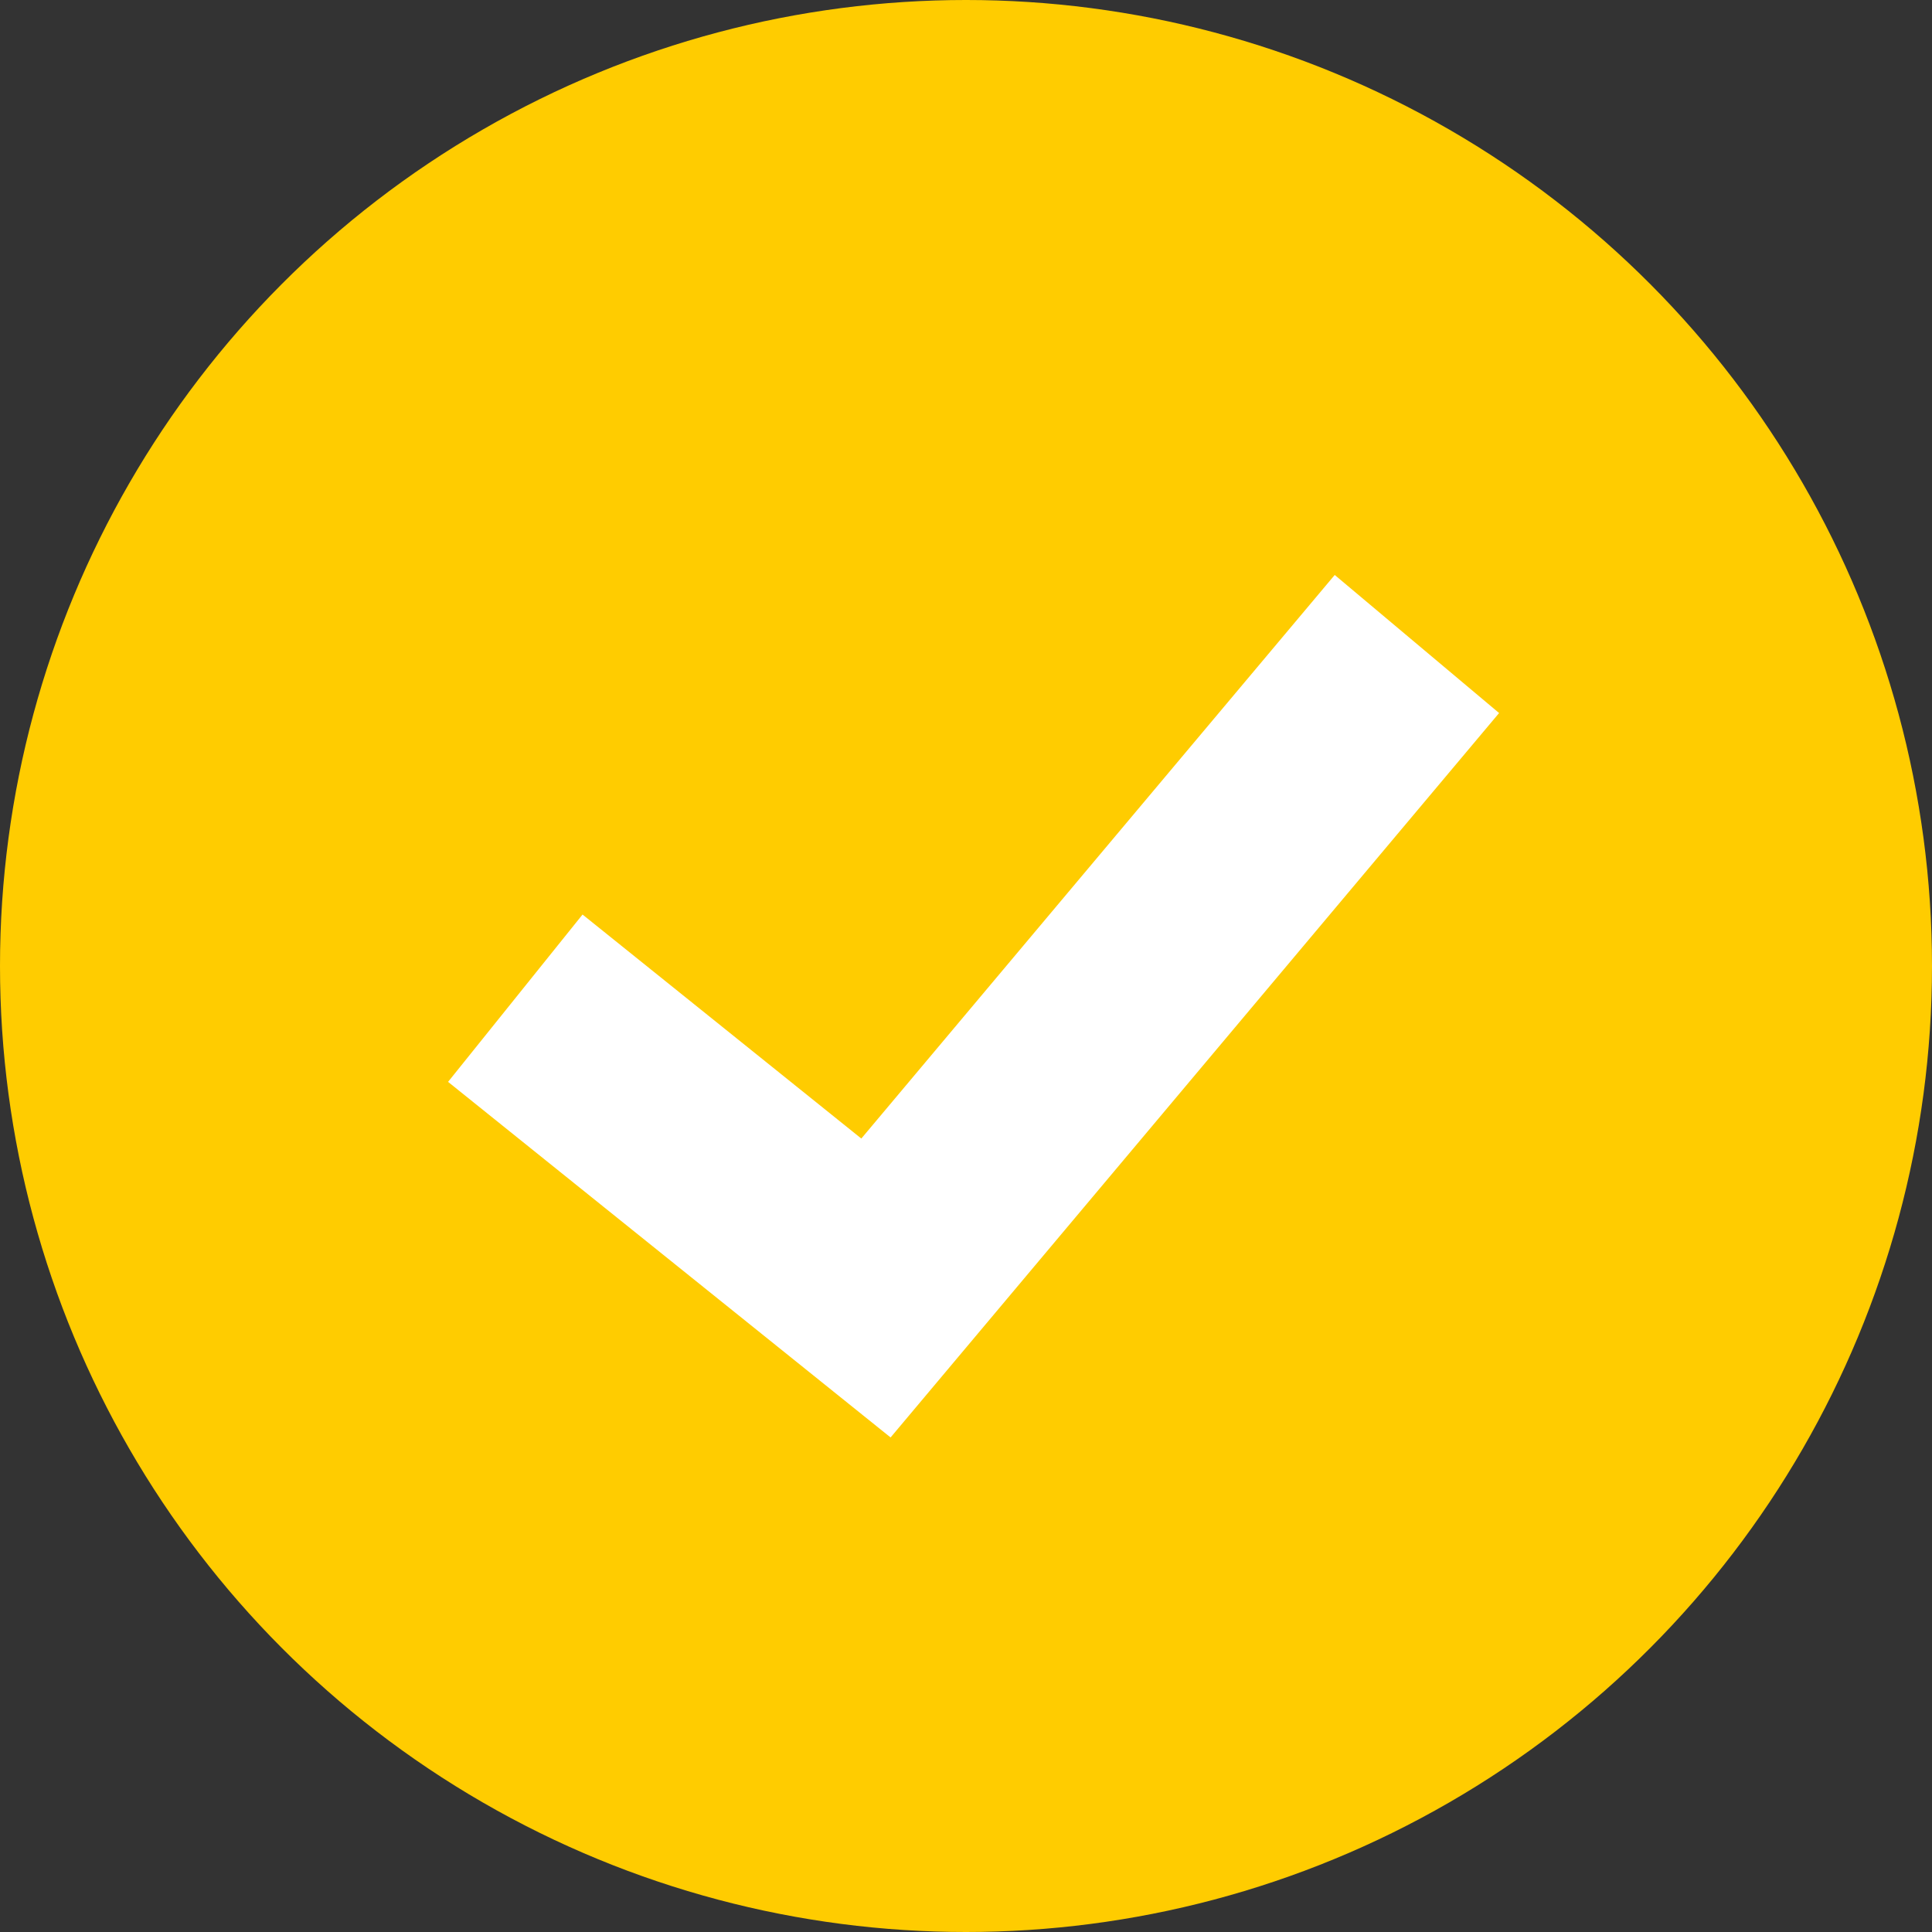 <svg width="18" height="18" viewBox="0 0 18 18" fill="none" xmlns="http://www.w3.org/2000/svg">
<rect x="0" y="0" width="18" height="18" fill="#333333" stroke="none"/>
<circle cx="9" cy="9" r="9" fill="#FFCC00"/>
<path d="M4.801 9.3L8.161 12L13.201 6" stroke="white" stroke-width="2"/>
</svg>
